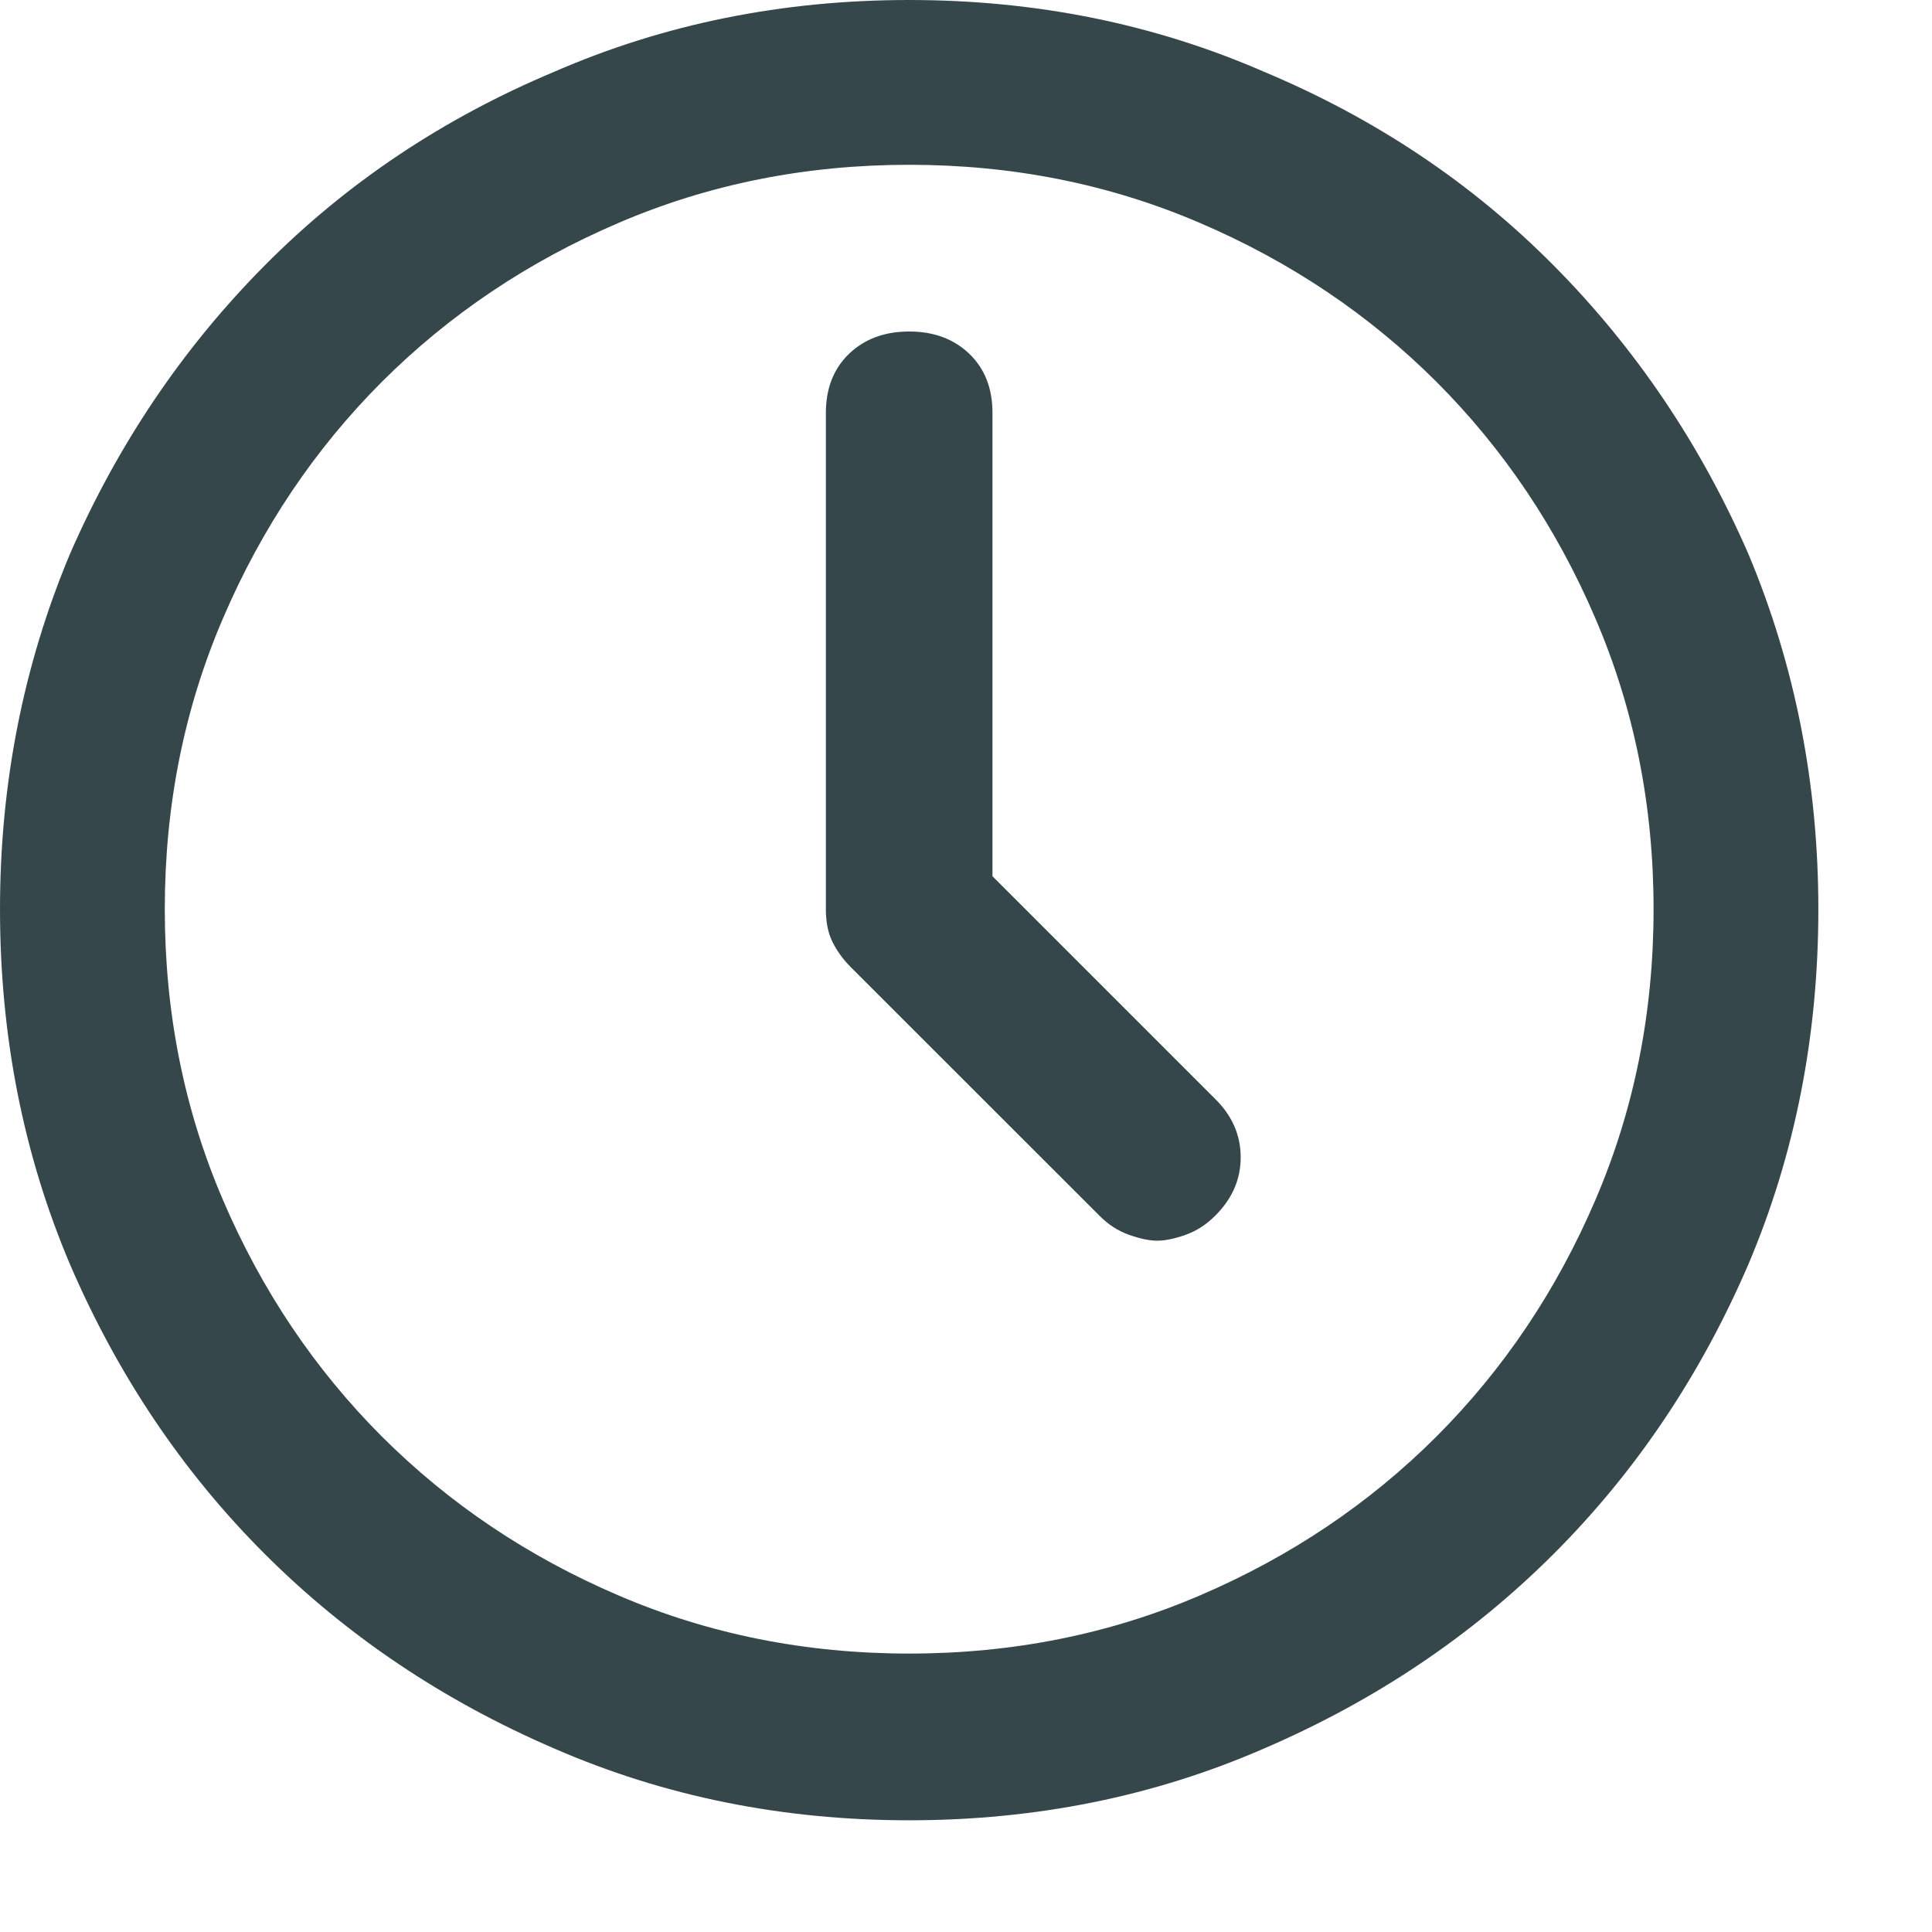 <svg viewBox="0 0 17 17" fill="none" xmlns="http://www.w3.org/2000/svg">
<path d="M8 0C6.886 0 5.845 0.21 4.878 0.631C3.9 1.041 3.05 1.609 2.328 2.337C1.606 3.065 1.035 3.912 0.614 4.878C0.205 5.856 0 6.897 0 8C0 9.114 0.205 10.155 0.614 11.121C1.035 12.1 1.606 12.95 2.328 13.672C3.05 14.394 3.9 14.965 4.878 15.386C5.845 15.807 6.886 16.017 8 16.017C9.114 16.017 10.155 15.807 11.121 15.386C12.1 14.965 12.95 14.394 13.672 13.672C14.394 12.95 14.965 12.1 15.386 11.121C15.795 10.155 16 9.114 16 8C16 6.897 15.795 5.856 15.386 4.878C14.965 3.912 14.394 3.065 13.672 2.337C12.95 1.609 12.1 1.041 11.121 0.631C10.155 0.21 9.114 0 8 0ZM8 14.55C7.09 14.55 6.237 14.38 5.441 14.038C4.645 13.697 3.952 13.231 3.36 12.64C2.769 12.048 2.303 11.355 1.962 10.559C1.62 9.763 1.45 8.91 1.45 8C1.45 7.09 1.62 6.237 1.962 5.441C2.303 4.645 2.769 3.952 3.36 3.36C3.952 2.769 4.645 2.303 5.441 1.962C6.237 1.62 7.09 1.45 8 1.45C8.91 1.45 9.763 1.62 10.559 1.962C11.355 2.303 12.048 2.769 12.64 3.36C13.231 3.952 13.697 4.645 14.038 5.441C14.38 6.237 14.55 7.09 14.55 8C14.55 8.91 14.38 9.763 14.038 10.559C13.697 11.355 13.231 12.048 12.64 12.64C12.048 13.231 11.355 13.697 10.559 14.038C9.763 14.38 8.91 14.55 8 14.55ZM8.733 7.71V3.633C8.733 3.417 8.665 3.244 8.529 3.113C8.392 2.982 8.216 2.917 8 2.917C7.784 2.917 7.608 2.982 7.471 3.113C7.335 3.244 7.267 3.417 7.267 3.633V8C7.267 8.114 7.286 8.21 7.326 8.29C7.366 8.37 7.42 8.444 7.488 8.512L9.672 10.695C9.751 10.775 9.839 10.832 9.936 10.866C10.033 10.9 10.115 10.917 10.183 10.917C10.252 10.917 10.334 10.9 10.431 10.866C10.527 10.832 10.616 10.775 10.695 10.695C10.843 10.547 10.917 10.377 10.917 10.183C10.917 9.99 10.843 9.819 10.695 9.672L8.733 7.71Z" fill="#36474B"/>
</svg>
